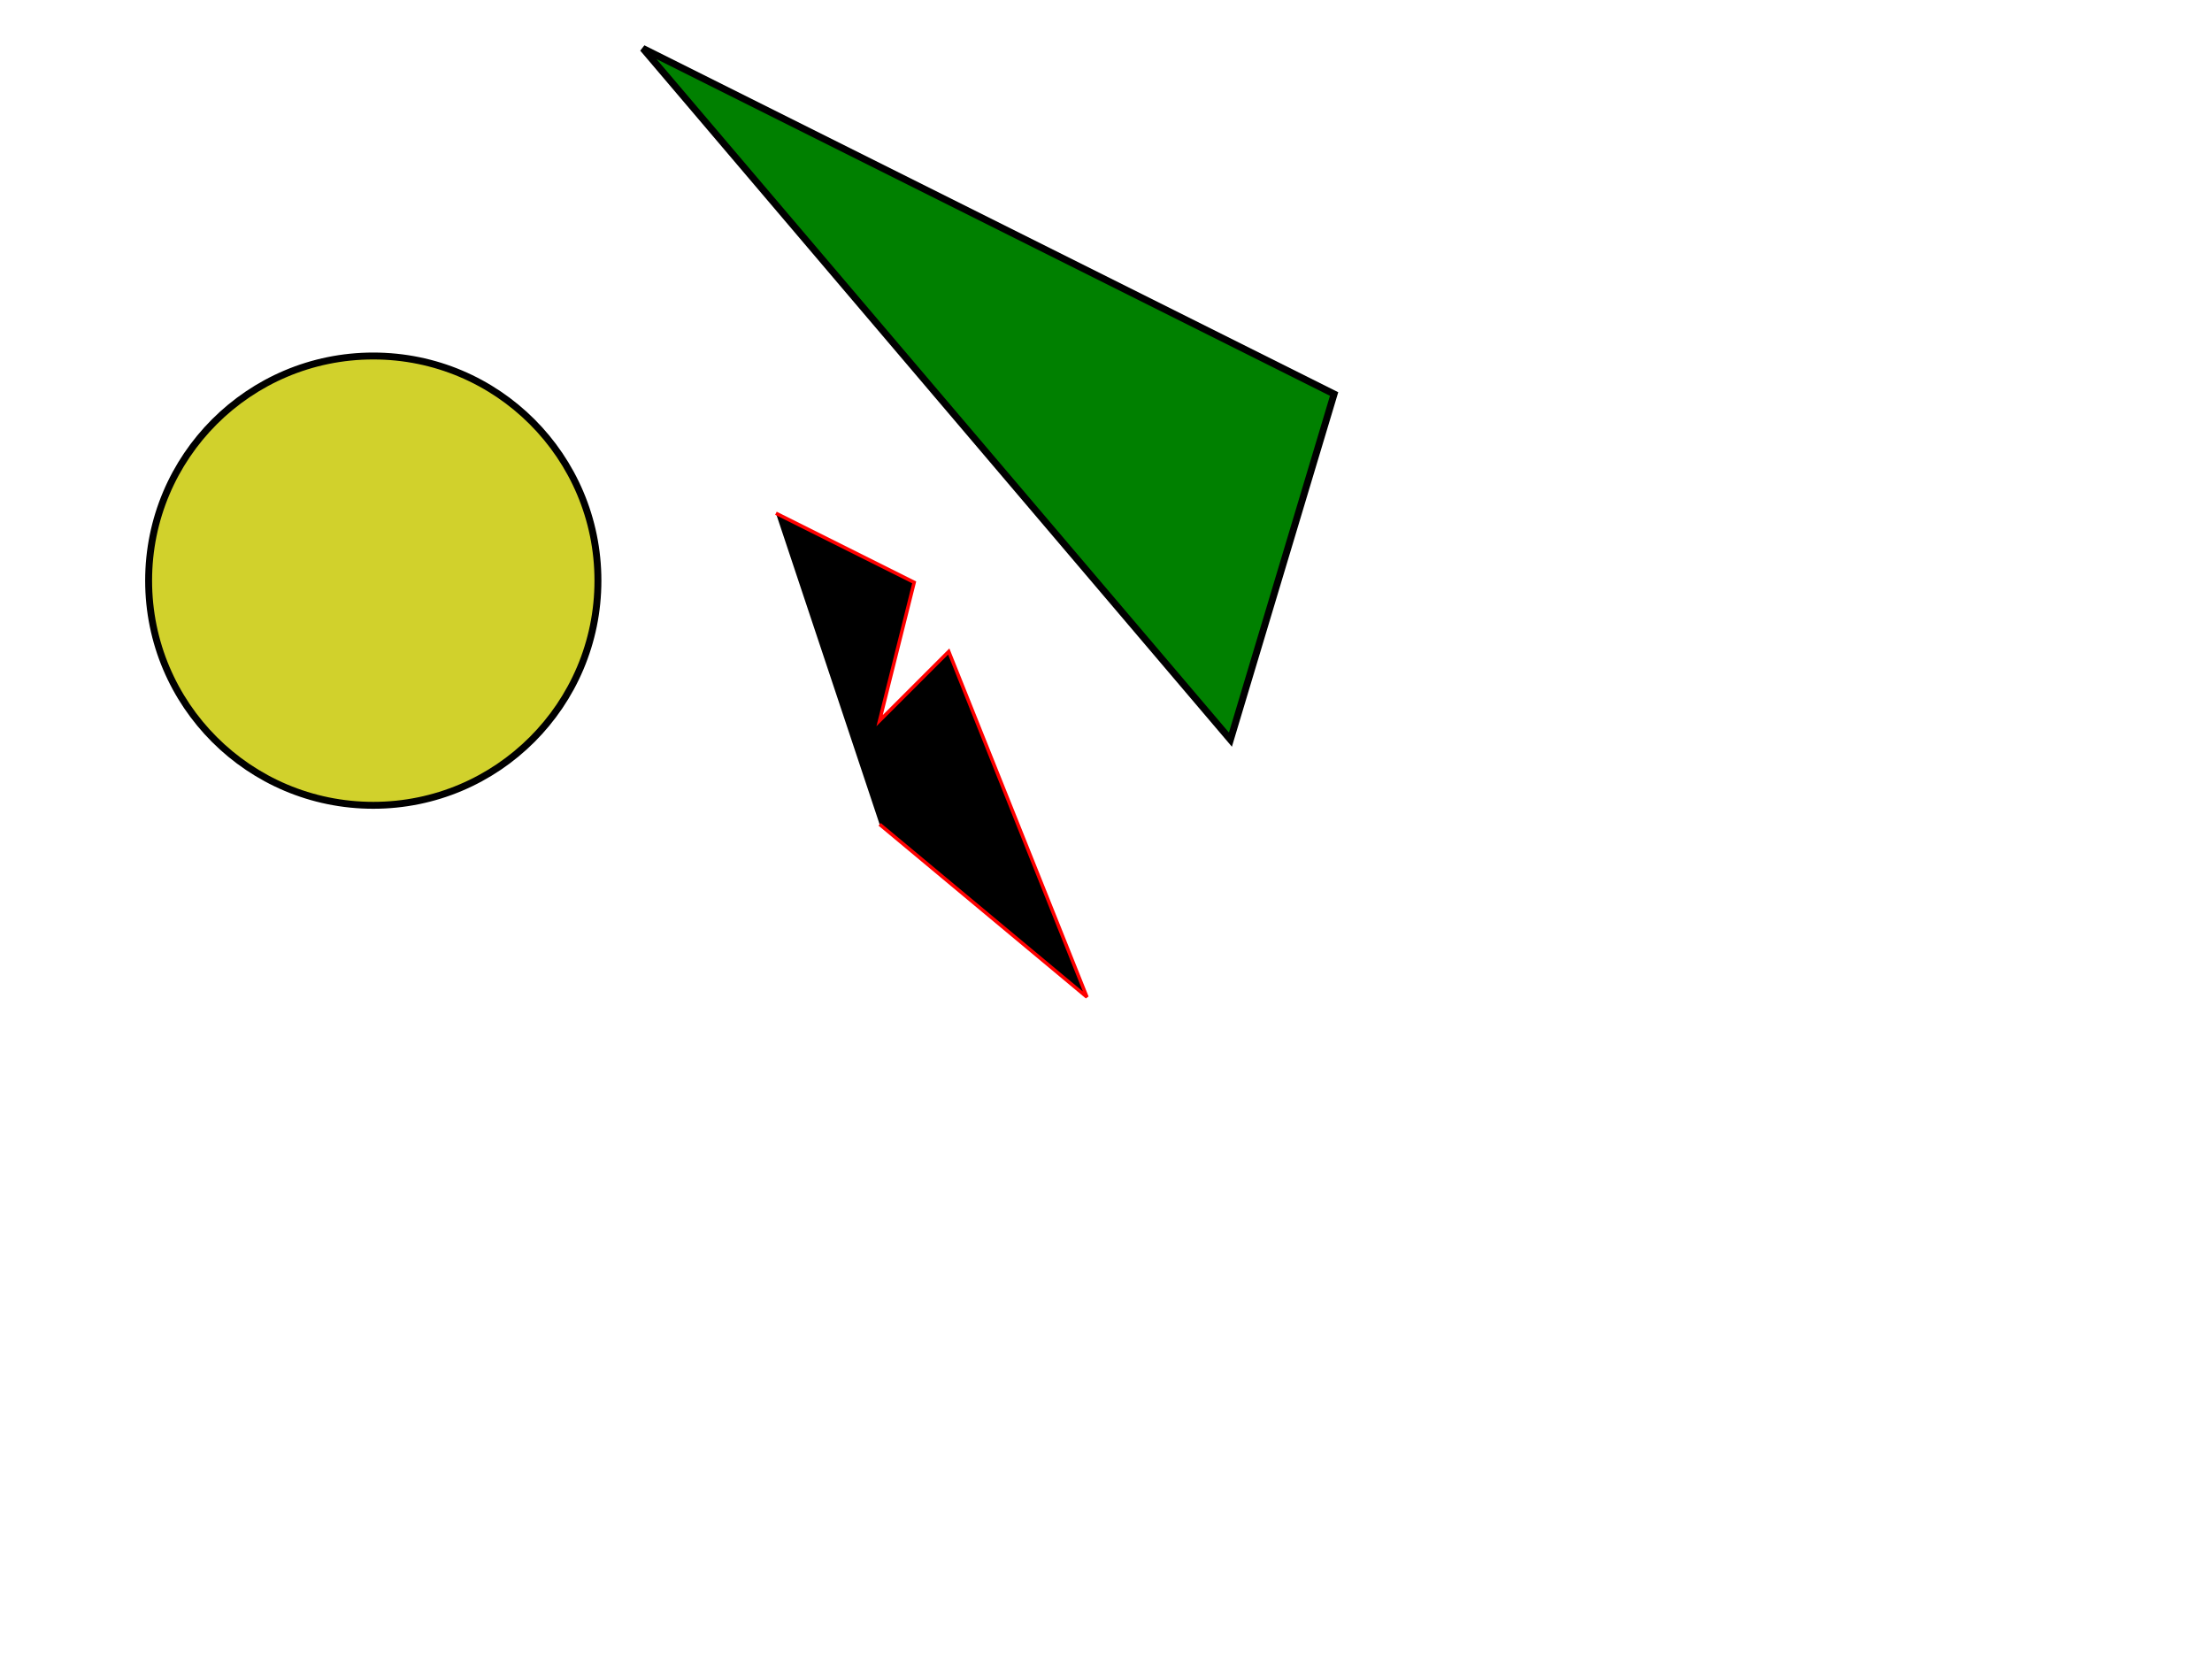 <?xml version="1.0" encoding="UTF-8" standalone="no" ?>
<!DOCTYPE svg PUBLIC "-//W3C//DTD SVG 1.1//EN" "http://www.w3.org/Graphics/SVG/1.1/DTD/svg11.dtd">
<svg xmlns="http://www.w3.org/2000/svg" xmlns:xlink="http://www.w3.org/1999/xlink" version="1.1" width="640" height="480" viewBox="0 0 640 480" xml:space="preserve">
<desc>Created with Fabric.js 3.6.3</desc>
<defs>
</defs>
<g transform="matrix(1 0 0 1 108 168)"  >
<circle style="stroke: rgb(0,0,0); stroke-width: 2; stroke-dasharray: none; stroke-linecap: butt; stroke-dashoffset: 0; stroke-linejoin: miter; stroke-miterlimit: 4; fill: rgb(209,209,44); fill-rule: nonzero; opacity: 1;" vector-effect="non-scaling-stroke"  cx="0" cy="0" r="65" />
</g>
<g transform="matrix(1 0 0 1 269.5 218.5)"  >
<polyline style="stroke: rgb(255,0,0); stroke-width: 1; stroke-dasharray: none; stroke-linecap: butt; stroke-dashoffset: 0; stroke-linejoin: miter; stroke-miterlimit: 4; fill: rgb(0,0,0); fill-rule: nonzero; opacity: 1;"  points="-45,-70 -5,-50 -15,-10 5,-30 45,70 -15,20 " />
</g>
<g transform="matrix(1 0 0 1 286 114)"  >
<path style="stroke: rgb(0,0,0); stroke-width: 2; stroke-dasharray: ; stroke-linecap: butt; stroke-dashoffset: 0; stroke-linejoin: miter; stroke-miterlimit: 4; fill: rgb(0,128,0); fill-rule: nonzero; opacity: 1;" vector-effect="non-scaling-stroke"  transform=" translate(-100, -100)" d="M 0 0 L 200 100 L 170 200 z" stroke-linecap="round" />
</g>
</svg>